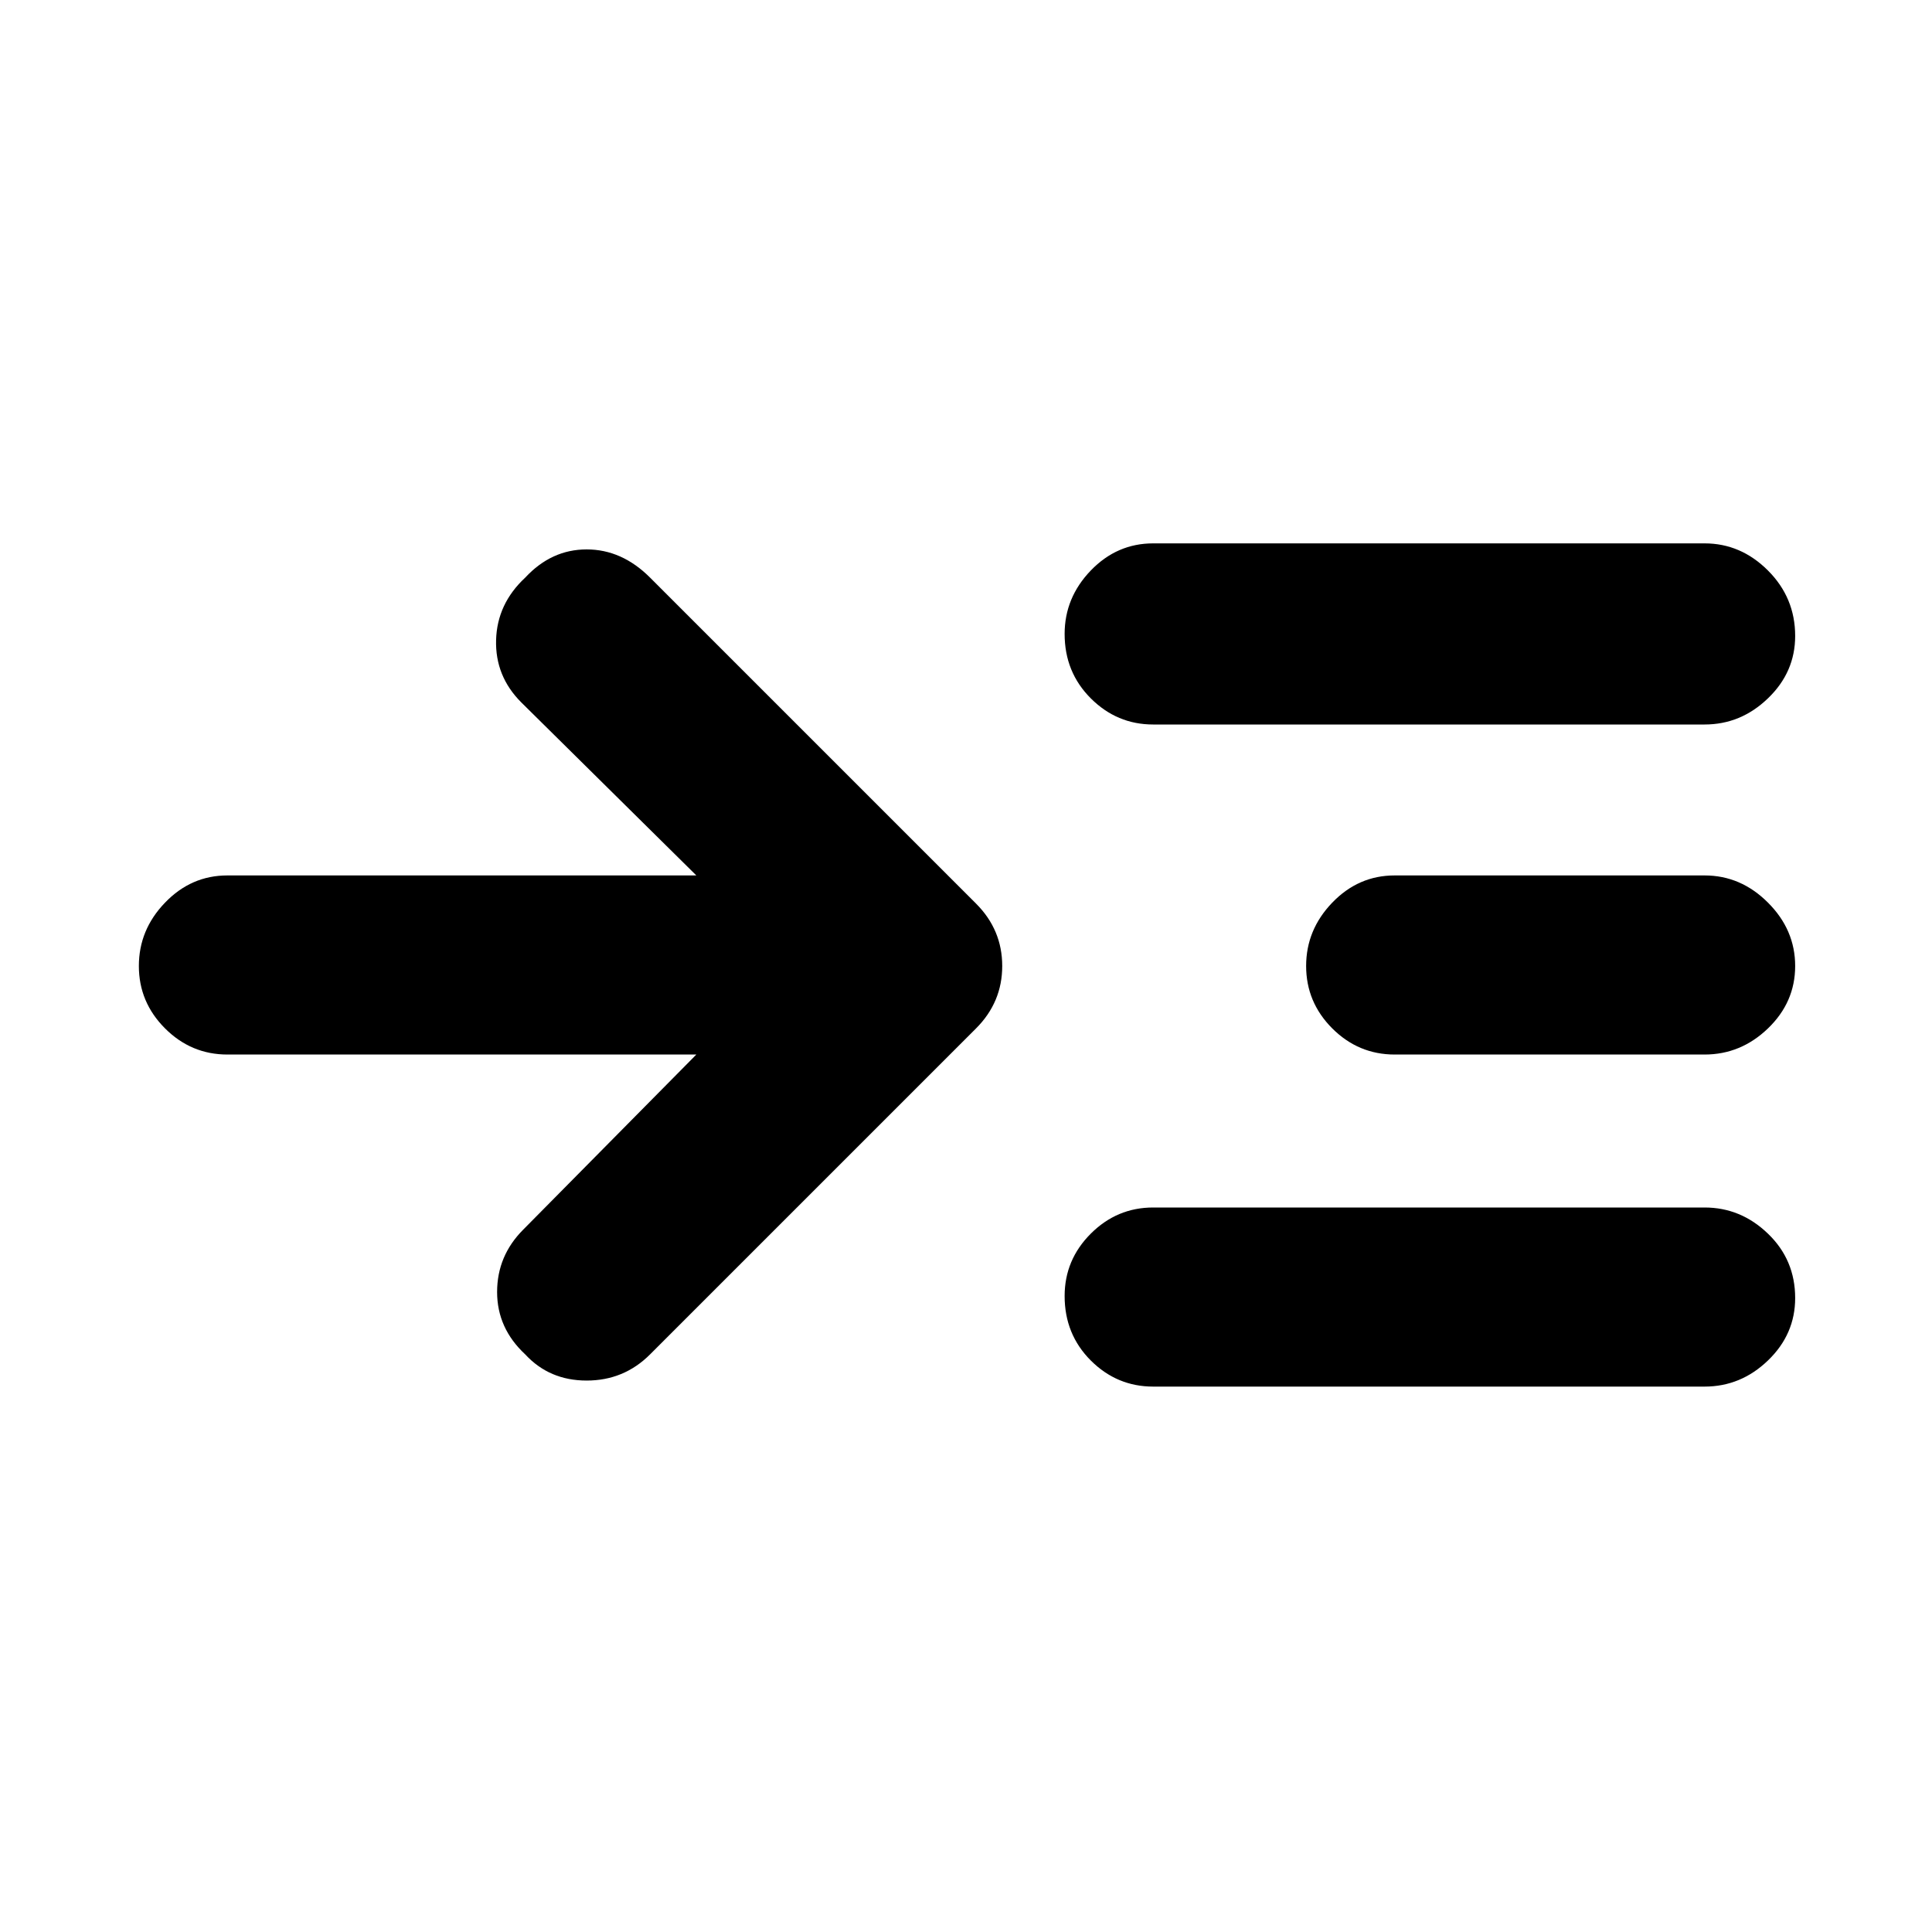 <svg xmlns="http://www.w3.org/2000/svg" height="40" width="40"><path d="M14.417 21.833H4.708q-.75 0-1.291-.541-.542-.542-.542-1.292t.542-1.312q.541-.563 1.291-.563h9.709l-3.625-3.583q-.542-.542-.521-1.292.021-.75.604-1.292.542-.583 1.271-.583.729 0 1.312.583l6.75 6.75q.542.542.542 1.292t-.542 1.292l-6.75 6.75q-.541.541-1.312.541t-1.271-.541q-.583-.542-.583-1.292t.541-1.292ZM23.875 15q-.75 0-1.292-.542-.541-.541-.541-1.333 0-.75.541-1.313.542-.562 1.292-.562h11.417q.75 0 1.312.562.563.563.563 1.355 0 .75-.563 1.291-.562.542-1.312.542Zm0 13.708q-.75 0-1.292-.541-.541-.542-.541-1.334 0-.75.541-1.291.542-.542 1.292-.542h11.417q.75 0 1.312.542.563.541.563 1.333 0 .75-.563 1.292-.562.541-1.312.541Zm5-6.875q-.75 0-1.292-.541-.541-.542-.541-1.292t.541-1.312q.542-.563 1.292-.563h6.417q.75 0 1.312.563.563.562.563 1.312t-.563 1.292q-.562.541-1.312.541Z"/></svg>